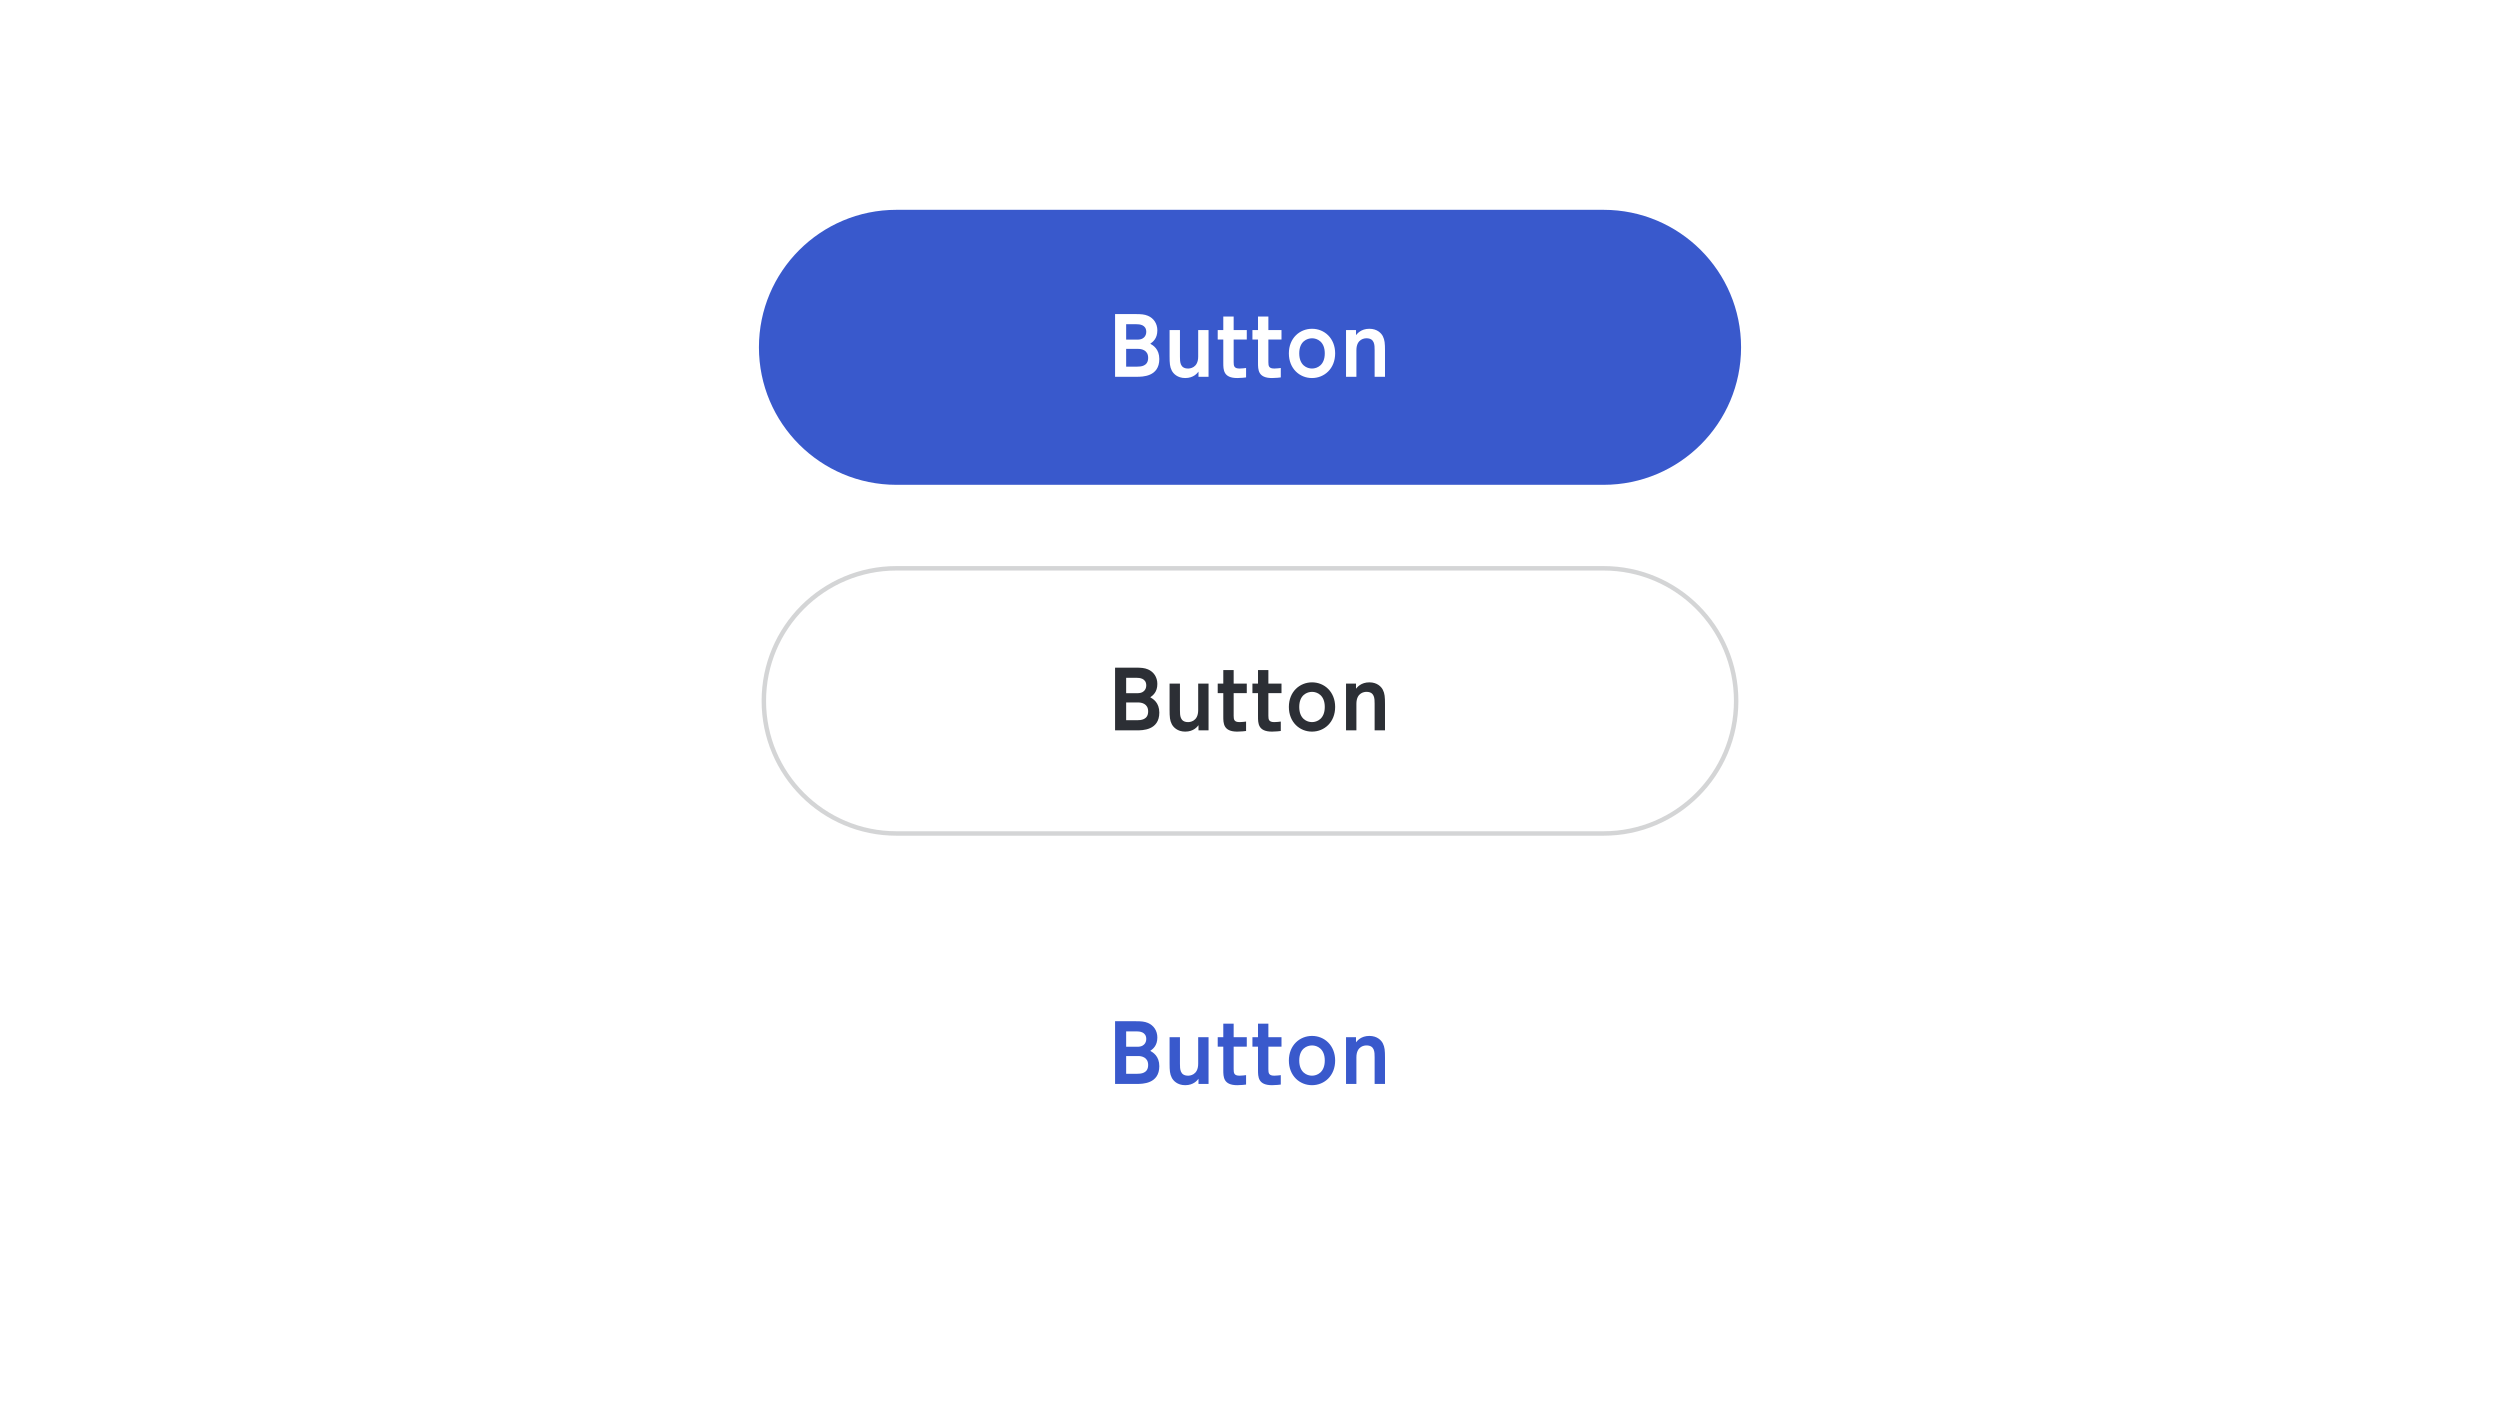 <svg width="560" height="315" viewBox="0 0 560 315" fill="none" xmlns="http://www.w3.org/2000/svg">
<rect width="560" height="315" fill="white"/>
<path d="M359.2 47H200.8C183.79 47 170 60.79 170 77.8C170 94.81 183.79 108.6 200.8 108.6H359.2C376.21 108.6 390 94.81 390 77.8C390 60.79 376.21 47 359.2 47Z" fill="#3959CC"/>
<path d="M249.776 70.355H254.422C255.584 70.355 256.358 70.408 257.15 70.742C258.418 71.288 259.245 72.467 259.245 73.998C259.245 75.846 258.242 76.586 257.661 76.99C258.294 77.36 259.685 78.17 259.685 80.422C259.685 84.4 255.883 84.4 254.634 84.4H249.776V70.355ZM254.546 72.626H252.258V76.075H254.792C256.71 76.075 256.763 74.579 256.763 74.35C256.763 72.714 255.232 72.626 254.546 72.626ZM254.968 78.152H252.258V82.13H254.686C255.514 82.13 257.186 82.059 257.186 80.158C257.186 78.363 255.619 78.152 254.968 78.152ZM268.392 73.928H270.715V84.4H268.462V83.238C268.216 83.573 267.371 84.682 265.488 84.682C263.728 84.682 262.795 83.661 262.461 82.974C262.056 82.182 261.986 81.39 261.986 79.824V73.928H264.309V79.877C264.309 81.038 264.309 82.552 266.139 82.552C266.438 82.552 268.392 82.482 268.392 79.877V73.928ZM274.017 73.928V70.901H276.34V73.928H279.28V76.058H276.34V81.109C276.34 82.006 276.446 82.552 277.678 82.552C278.206 82.552 278.822 82.464 279.121 82.429V84.541C278.804 84.576 278.048 84.682 277.15 84.682C274.017 84.682 274.017 82.816 274.017 81.25V76.058H272.768V73.928H274.017ZM281.793 73.928V70.901H284.116V73.928H287.055V76.058H284.116V81.109C284.116 82.006 284.222 82.552 285.454 82.552C285.982 82.552 286.598 82.464 286.897 82.429V84.541C286.58 84.576 285.823 84.682 284.926 84.682C281.793 84.682 281.793 82.816 281.793 81.25V76.058H280.543V73.928H281.793ZM288.707 79.155C288.707 75.723 291.153 73.646 293.899 73.646C296.662 73.646 299.073 75.758 299.073 79.155C299.073 82.57 296.662 84.682 293.881 84.682C291.135 84.682 288.707 82.587 288.707 79.155ZM291.03 79.155C291.03 81.866 292.79 82.552 293.881 82.552C295.043 82.552 296.75 81.813 296.75 79.155C296.75 76.515 295.043 75.776 293.899 75.776C292.79 75.776 291.03 76.462 291.03 79.155ZM303.834 84.4H301.511V73.928H303.746V75.072C304.01 74.755 304.855 73.646 306.738 73.646C308.498 73.646 309.431 74.65 309.765 75.336C310.17 76.146 310.24 76.938 310.24 78.504V84.4H307.917V78.451C307.917 77.272 307.917 75.776 306.087 75.776C305.787 75.776 303.834 75.829 303.834 78.451V84.4Z" fill="white"/>
<path d="M359.2 127.3H200.8C184.397 127.3 171.1 140.597 171.1 157C171.1 173.403 184.397 186.7 200.8 186.7H359.2C375.603 186.7 388.9 173.403 388.9 157C388.9 140.597 375.603 127.3 359.2 127.3Z" fill="white"/>
<path d="M249.776 149.555H254.422C255.584 149.555 256.358 149.608 257.15 149.942C258.418 150.488 259.245 151.667 259.245 153.198C259.245 155.046 258.242 155.786 257.661 156.19C258.294 156.56 259.685 157.37 259.685 159.622C259.685 163.6 255.883 163.6 254.634 163.6H249.776V149.555ZM254.546 151.826H252.258V155.275H254.792C256.71 155.275 256.763 153.779 256.763 153.55C256.763 151.914 255.232 151.826 254.546 151.826ZM254.968 157.352H252.258V161.33H254.686C255.514 161.33 257.186 161.259 257.186 159.358C257.186 157.563 255.619 157.352 254.968 157.352ZM268.392 153.128H270.715V163.6H268.462V162.438C268.216 162.773 267.371 163.882 265.488 163.882C263.728 163.882 262.795 162.861 262.461 162.174C262.056 161.382 261.986 160.59 261.986 159.024V153.128H264.309V159.077C264.309 160.238 264.309 161.752 266.139 161.752C266.438 161.752 268.392 161.682 268.392 159.077V153.128ZM274.017 153.128V150.101H276.34V153.128H279.28V155.258H276.34V160.309C276.34 161.206 276.446 161.752 277.678 161.752C278.206 161.752 278.822 161.664 279.121 161.629V163.741C278.804 163.776 278.048 163.882 277.15 163.882C274.017 163.882 274.017 162.016 274.017 160.45V155.258H272.768V153.128H274.017ZM281.793 153.128V150.101H284.116V153.128H287.055V155.258H284.116V160.309C284.116 161.206 284.222 161.752 285.454 161.752C285.982 161.752 286.598 161.664 286.897 161.629V163.741C286.58 163.776 285.823 163.882 284.926 163.882C281.793 163.882 281.793 162.016 281.793 160.45V155.258H280.543V153.128H281.793ZM288.707 158.355C288.707 154.923 291.153 152.846 293.899 152.846C296.662 152.846 299.073 154.958 299.073 158.355C299.073 161.77 296.662 163.882 293.881 163.882C291.135 163.882 288.707 161.787 288.707 158.355ZM291.03 158.355C291.03 161.066 292.79 161.752 293.881 161.752C295.043 161.752 296.75 161.013 296.75 158.355C296.75 155.715 295.043 154.976 293.899 154.976C292.79 154.976 291.03 155.662 291.03 158.355ZM303.834 163.6H301.511V153.128H303.746V154.272C304.01 153.955 304.855 152.846 306.738 152.846C308.498 152.846 309.431 153.85 309.765 154.536C310.17 155.346 310.24 156.138 310.24 157.704V163.6H307.917V157.651C307.917 156.472 307.917 154.976 306.087 154.976C305.787 154.976 303.834 155.029 303.834 157.651V163.6Z" fill="rgba(22, 25, 31, 0.9)"/>
<path d="M359.2 127.3H200.8C184.397 127.3 171.1 140.597 171.1 157C171.1 173.403 184.397 186.7 200.8 186.7H359.2C375.603 186.7 388.9 173.403 388.9 157C388.9 140.597 375.603 127.3 359.2 127.3Z" stroke="rgba(22, 25, 31, 0.18)" stroke-width="1"/>
<path d="M249.776 228.755H254.422C255.584 228.755 256.358 228.808 257.15 229.142C258.418 229.688 259.245 230.867 259.245 232.398C259.245 234.246 258.242 234.986 257.661 235.39C258.294 235.76 259.685 236.57 259.685 238.822C259.685 242.8 255.883 242.8 254.634 242.8H249.776V228.755ZM254.546 231.026H252.258V234.475H254.792C256.71 234.475 256.763 232.979 256.763 232.75C256.763 231.114 255.232 231.026 254.546 231.026ZM254.968 236.552H252.258V240.53H254.686C255.514 240.53 257.186 240.459 257.186 238.558C257.186 236.763 255.619 236.552 254.968 236.552ZM268.392 232.328H270.715V242.8H268.462V241.638C268.216 241.973 267.371 243.082 265.488 243.082C263.728 243.082 262.795 242.061 262.461 241.374C262.056 240.582 261.986 239.79 261.986 238.224V232.328H264.309V238.277C264.309 239.438 264.309 240.952 266.139 240.952C266.438 240.952 268.392 240.882 268.392 238.277V232.328ZM274.017 232.328V229.301H276.34V232.328H279.28V234.458H276.34V239.509C276.34 240.406 276.446 240.952 277.678 240.952C278.206 240.952 278.822 240.864 279.121 240.829V242.941C278.804 242.976 278.048 243.082 277.15 243.082C274.017 243.082 274.017 241.216 274.017 239.65V234.458H272.768V232.328H274.017ZM281.793 232.328V229.301H284.116V232.328H287.055V234.458H284.116V239.509C284.116 240.406 284.222 240.952 285.454 240.952C285.982 240.952 286.598 240.864 286.897 240.829V242.941C286.58 242.976 285.823 243.082 284.926 243.082C281.793 243.082 281.793 241.216 281.793 239.65V234.458H280.543V232.328H281.793ZM288.707 237.555C288.707 234.123 291.153 232.046 293.899 232.046C296.662 232.046 299.073 234.158 299.073 237.555C299.073 240.97 296.662 243.082 293.881 243.082C291.135 243.082 288.707 240.987 288.707 237.555ZM291.03 237.555C291.03 240.266 292.79 240.952 293.881 240.952C295.043 240.952 296.75 240.213 296.75 237.555C296.75 234.915 295.043 234.176 293.899 234.176C292.79 234.176 291.03 234.862 291.03 237.555ZM303.834 242.8H301.511V232.328H303.746V233.472C304.01 233.155 304.855 232.046 306.738 232.046C308.498 232.046 309.431 233.05 309.765 233.736C310.17 234.546 310.24 235.338 310.24 236.904V242.8H307.917V236.851C307.917 235.672 307.917 234.176 306.087 234.176C305.787 234.176 303.834 234.229 303.834 236.851V242.8Z" fill="#3959CC"/>
</svg>
